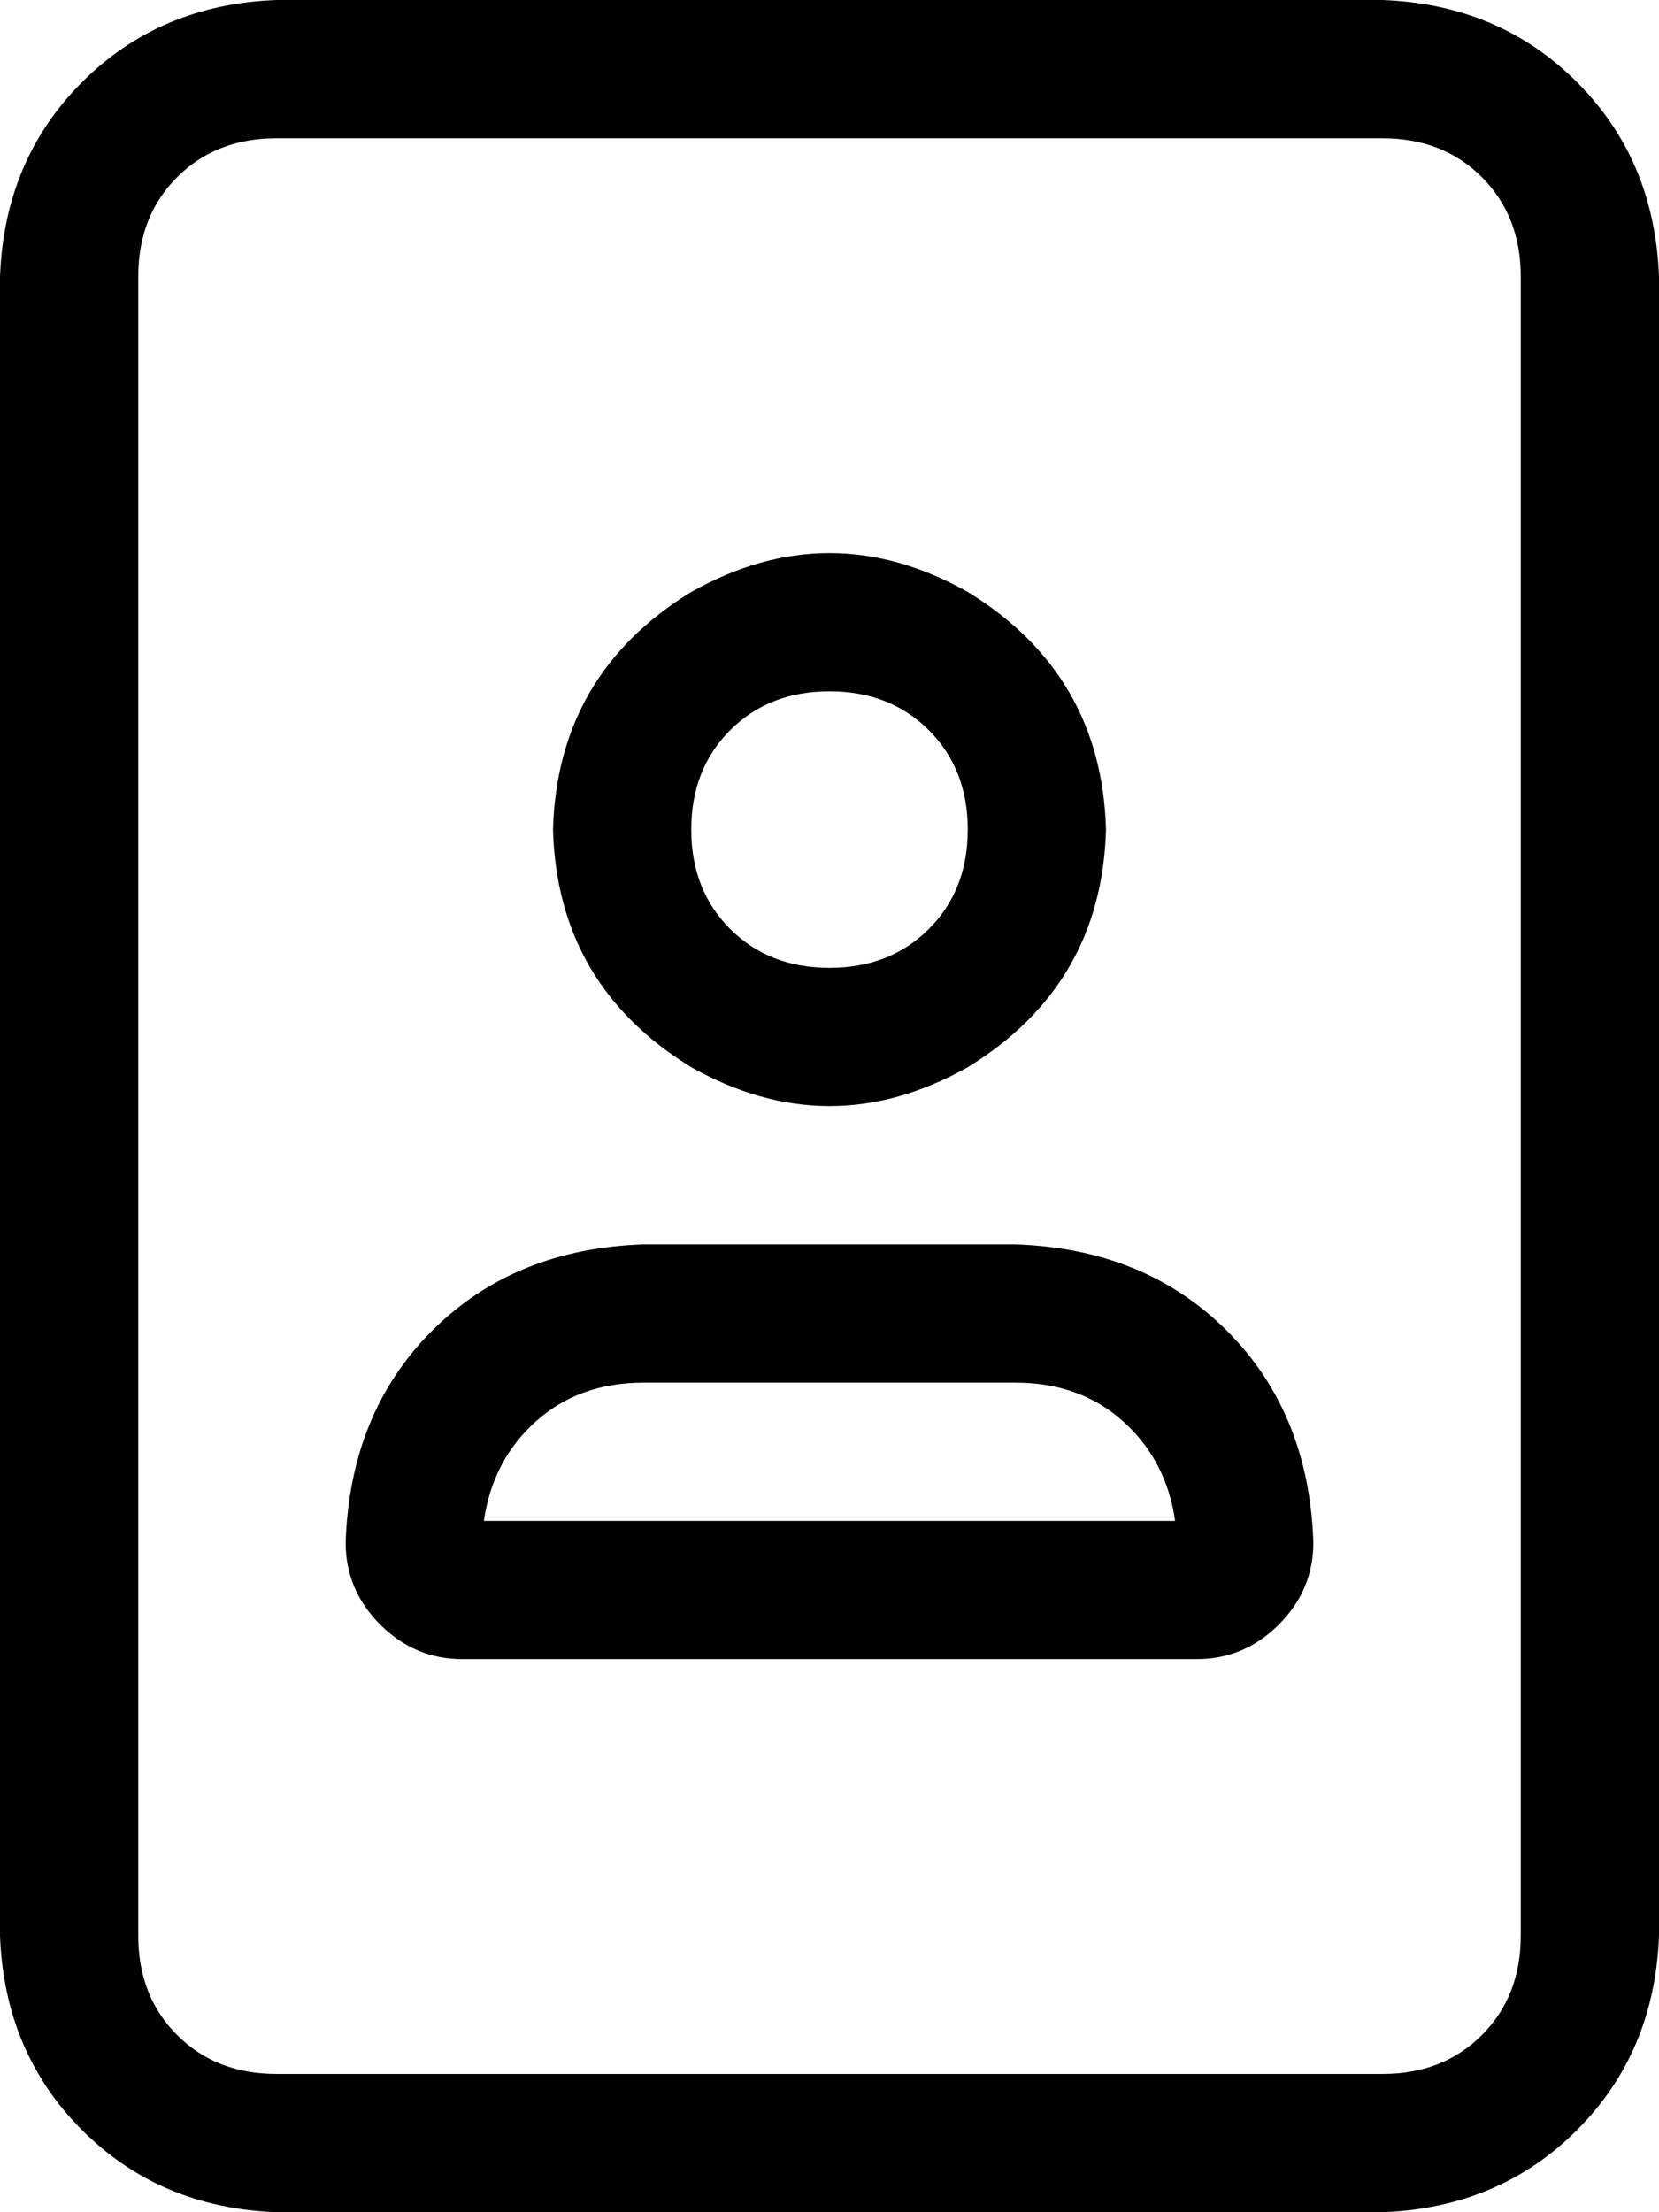 <svg viewBox="0 0 384 512">
  <path
    d="M 64 32 Q 50 32 41 41 L 41 41 Q 32 50 32 64 L 32 448 Q 32 462 41 471 Q 50 480 64 480 L 320 480 Q 334 480 343 471 Q 352 462 352 448 L 352 64 Q 352 50 343 41 Q 334 32 320 32 L 64 32 L 64 32 Z M 0 64 Q 1 37 19 19 L 19 19 Q 37 1 64 0 L 320 0 Q 347 1 365 19 Q 383 37 384 64 L 384 448 Q 383 475 365 493 Q 347 511 320 512 L 64 512 Q 37 511 19 493 Q 1 475 0 448 L 0 64 L 0 64 Z M 224 192 Q 224 178 215 169 L 215 169 Q 206 160 192 160 Q 178 160 169 169 Q 160 178 160 192 Q 160 206 169 215 Q 178 224 192 224 Q 206 224 215 215 Q 224 206 224 192 L 224 192 Z M 128 192 Q 129 156 160 137 Q 192 119 224 137 Q 255 156 256 192 Q 255 228 224 247 Q 192 265 160 247 Q 129 228 128 192 L 128 192 Z M 235 320 L 149 320 Q 134 320 124 329 Q 114 338 112 352 L 272 352 Q 270 338 260 329 Q 250 320 235 320 L 235 320 Z M 149 288 L 192 288 L 235 288 Q 265 289 284 308 Q 303 327 304 357 Q 304 368 296 376 Q 288 384 277 384 L 107 384 Q 96 384 88 376 Q 80 368 80 357 Q 81 327 100 308 Q 119 289 149 288 L 149 288 Z"
  />
</svg>